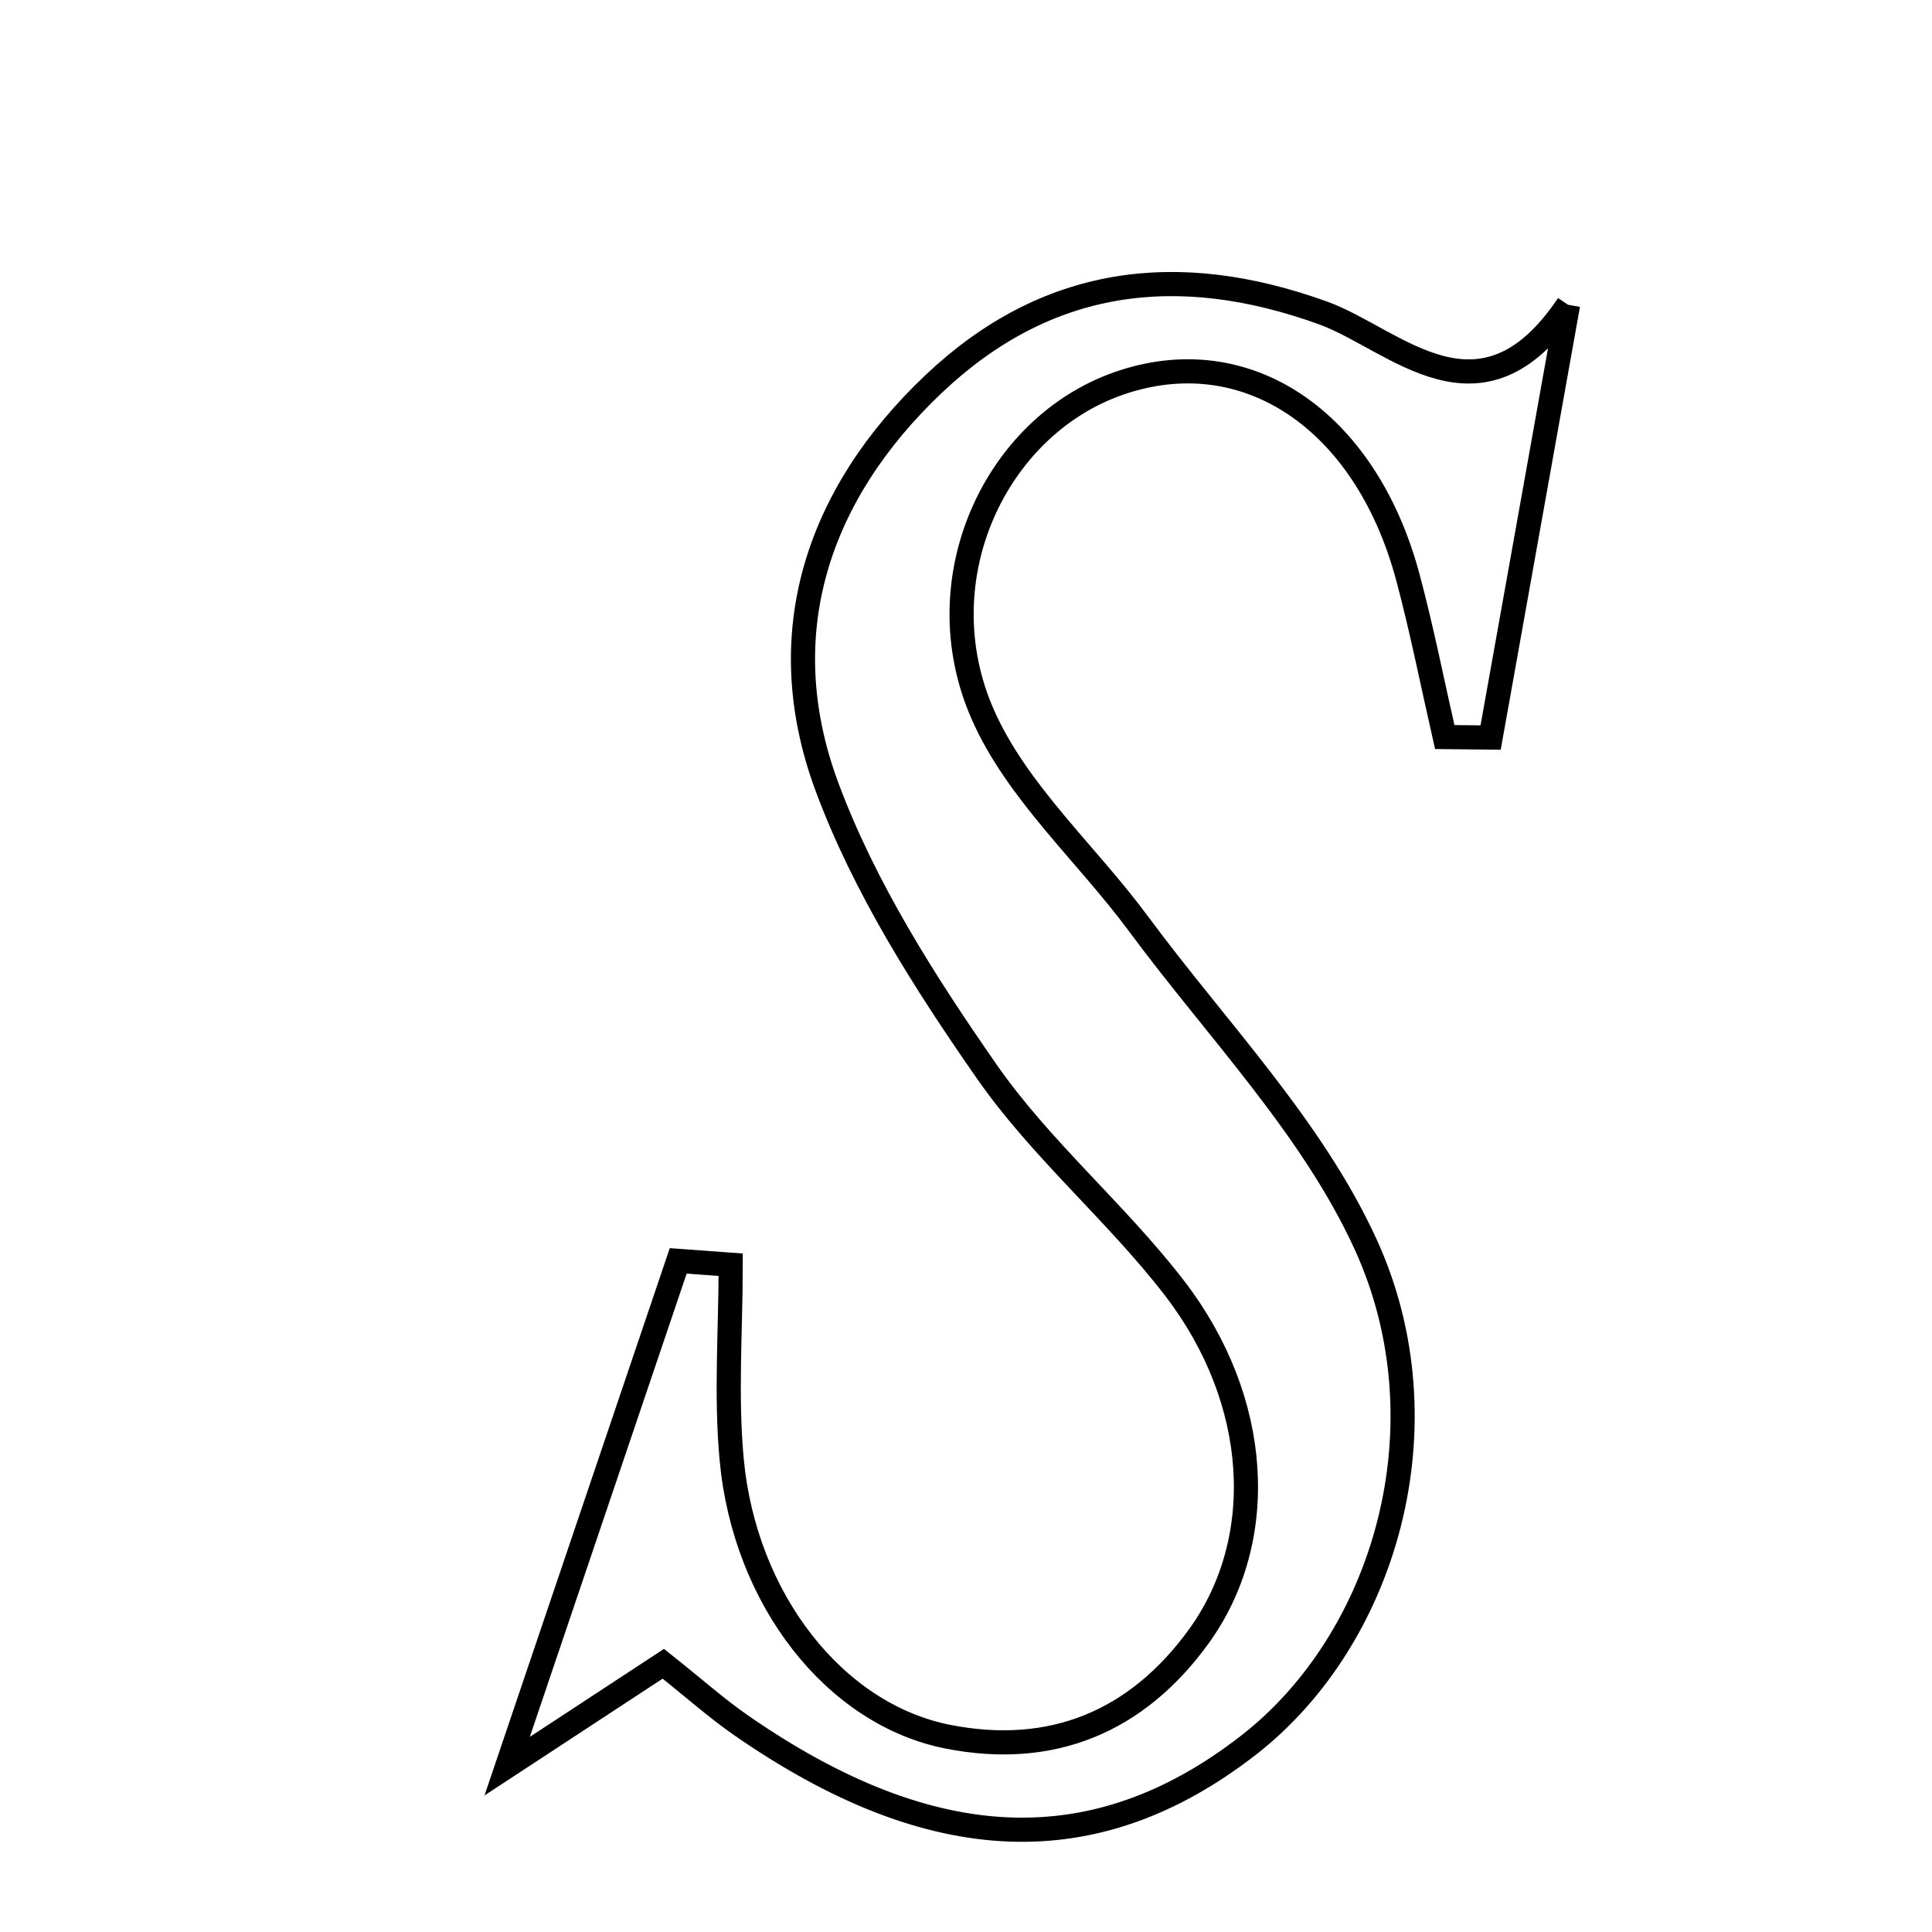 <svg xmlns="http://www.w3.org/2000/svg" viewBox="0.0 0.0 24.0 24.0" height="200px" width="200px"><path fill="none" stroke="black" stroke-width=".3" stroke-opacity="1.0"  filling="0" d="M19.479 3.786 C19.158 5.578 18.837 7.37 18.517 9.162 C18.327 9.16 18.137 9.158 17.947 9.156 C17.796 8.495 17.665 7.829 17.49 7.174 C16.963 5.203 15.467 4.21 13.889 4.766 C12.362 5.304 11.475 7.198 12.205 8.868 C12.628 9.836 13.499 10.604 14.145 11.479 C15.114 12.789 16.301 14.005 16.965 15.459 C17.99 17.701 17.209 20.361 15.506 21.682 C13.607 23.156 11.574 23.077 9.201 21.429 C8.903 21.222 8.63 20.978 8.24 20.668 C7.769 20.977 7.283 21.296 6.3 21.94 C7.12 19.517 7.773 17.59 8.425 15.663 C8.642 15.679 8.859 15.695 9.077 15.711 C9.077 16.517 9.015 17.329 9.089 18.128 C9.25 19.868 10.37 21.297 11.775 21.574 C13.064 21.828 14.123 21.391 14.894 20.325 C15.757 19.13 15.669 17.403 14.589 16 C13.865 15.06 12.929 14.277 12.255 13.307 C11.483 12.198 10.734 11.021 10.269 9.764 C9.57 7.872 10.158 6.132 11.601 4.767 C12.991 3.452 14.615 3.228 16.439 3.889 C17.329 4.212 18.395 5.402 19.479 3.786"></path></svg>